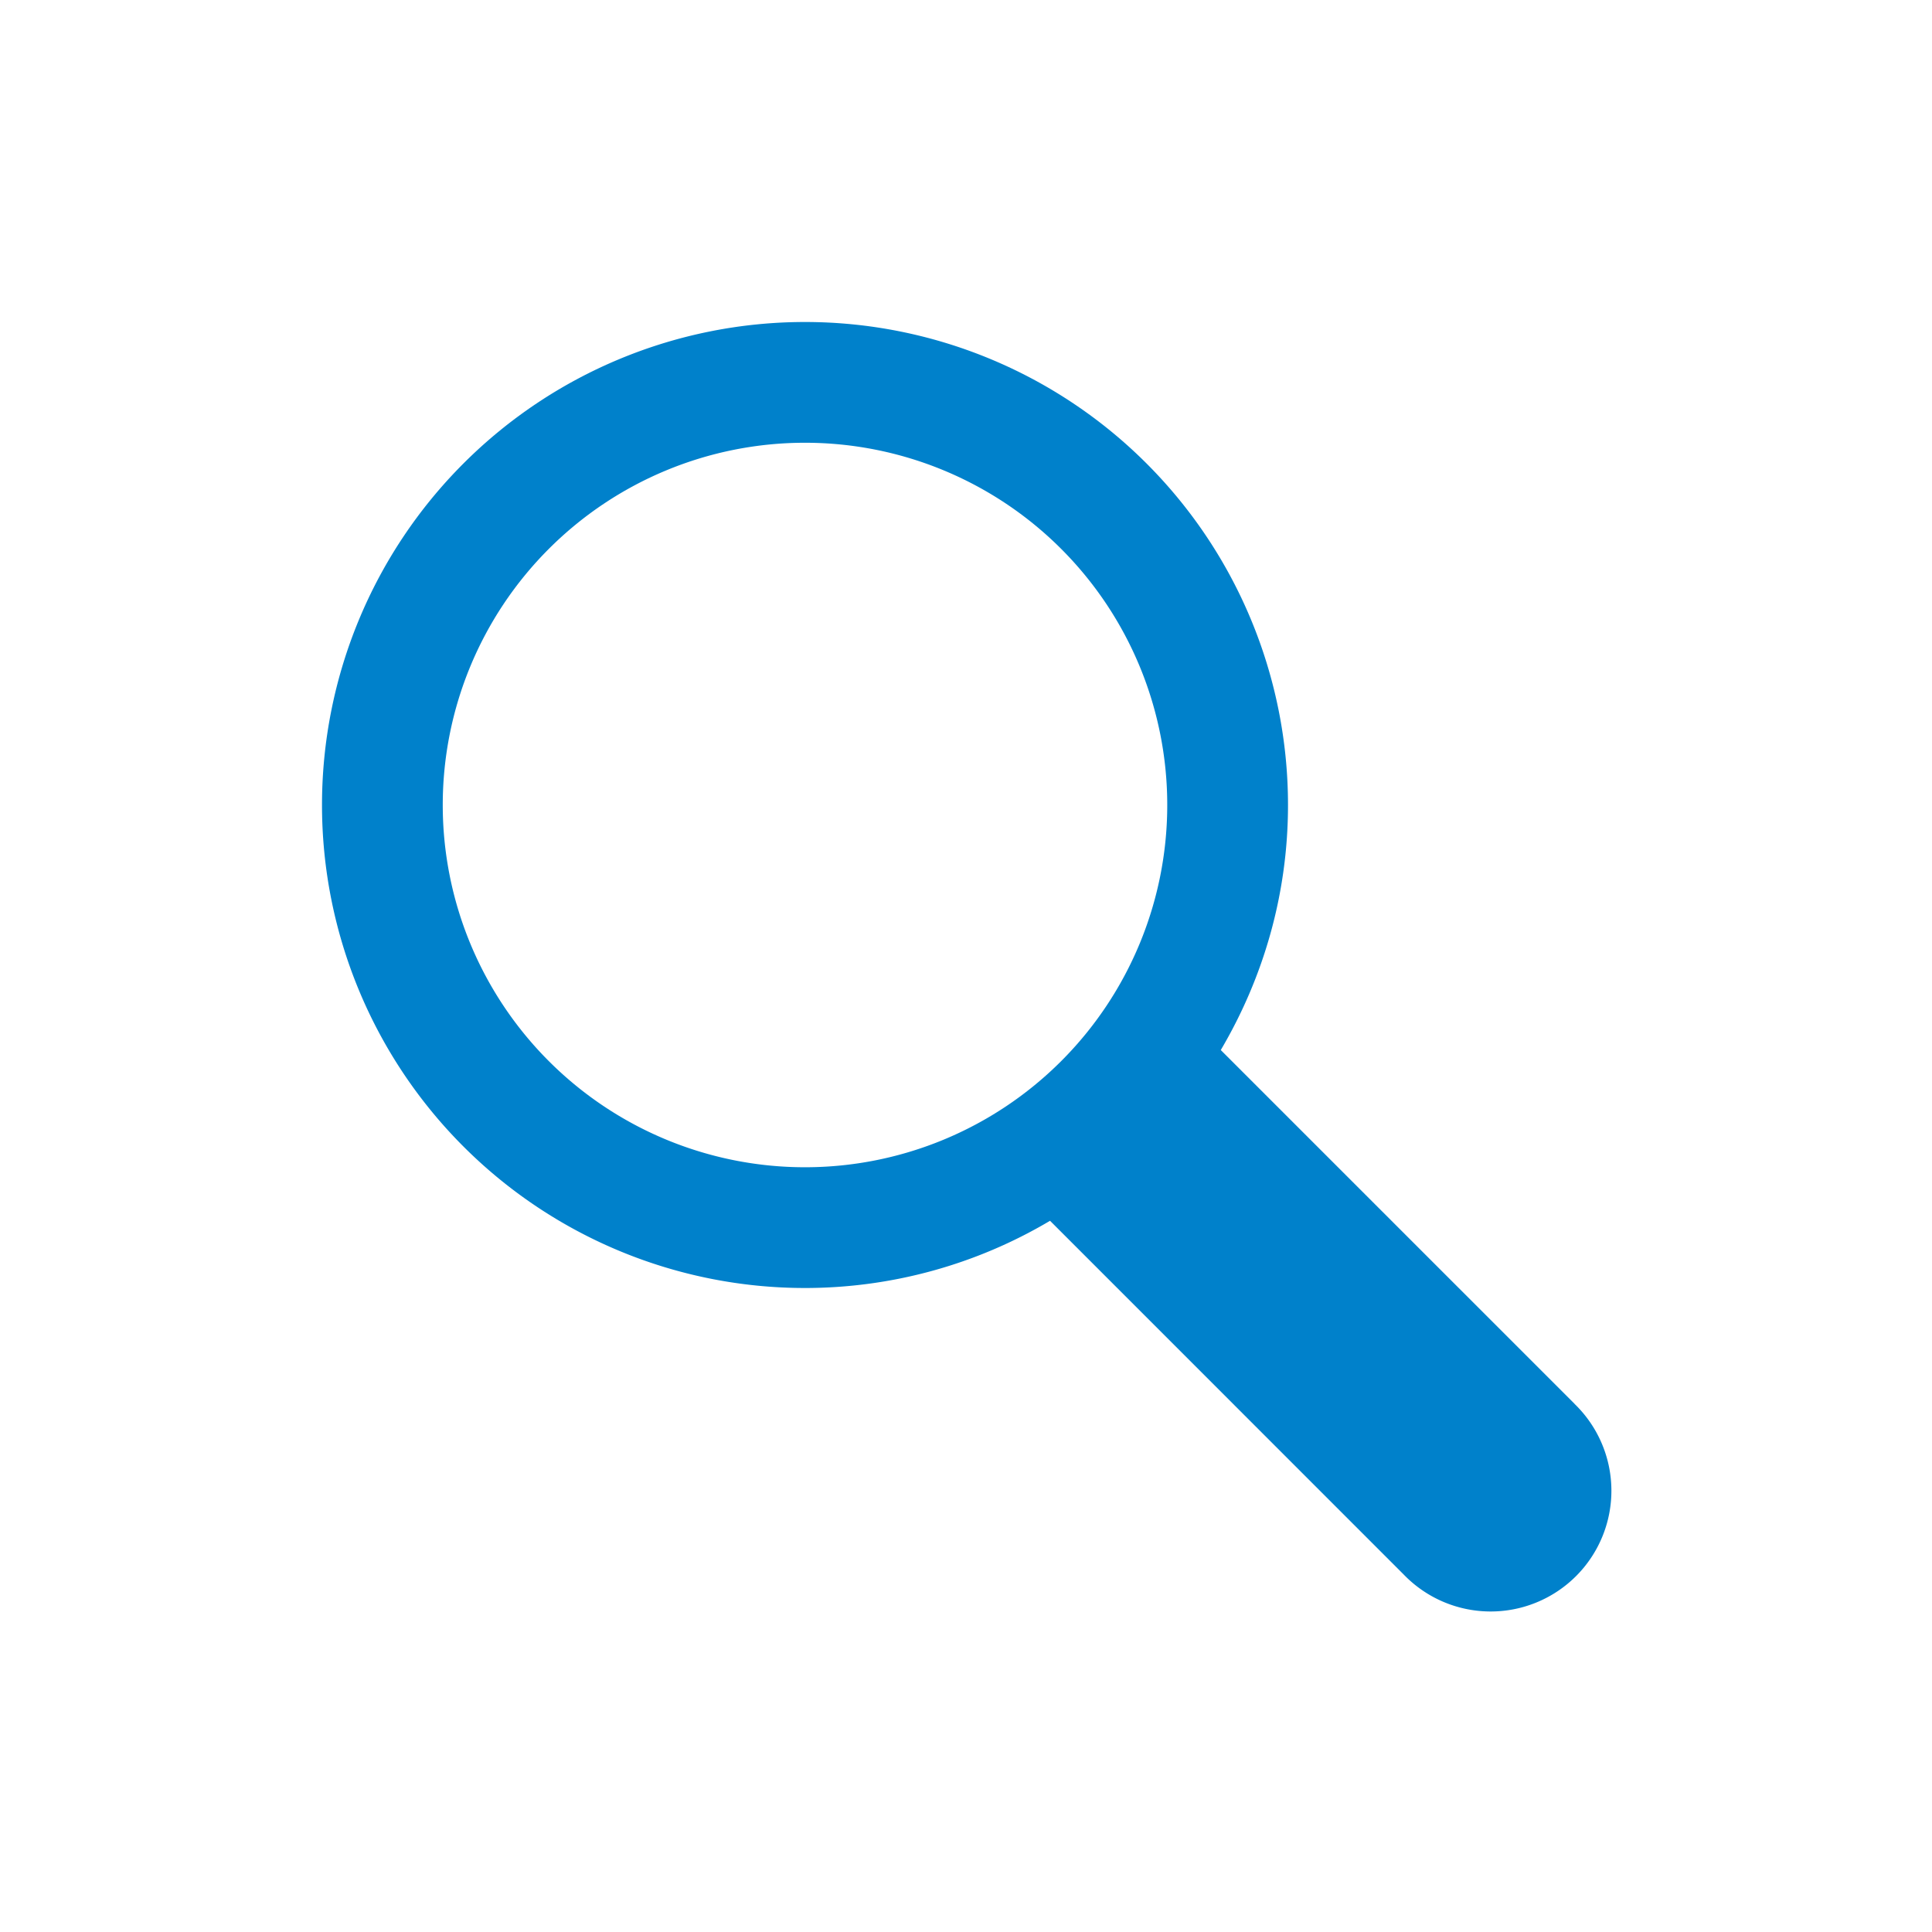 <svg xmlns="http://www.w3.org/2000/svg" width="24" height="24" viewBox="0 0 24 24">
    <g fill="none" fill-rule="evenodd">
        <path fill="#0081cb" d="M19.56 17.44a1.5 1.5 0 1 1-2.122 2.12l-4.394-4.395A5.964 5.964 0 0 1 10 16a6 6 0 1 1 6-6c0 1.112-.308 2.15-.835 3.044l4.396 4.396zM10 5.5a4.5 4.5 0 1 0 0 9 4.5 4.5 0 0 0 0-9z"/>
    </g>
</svg>
